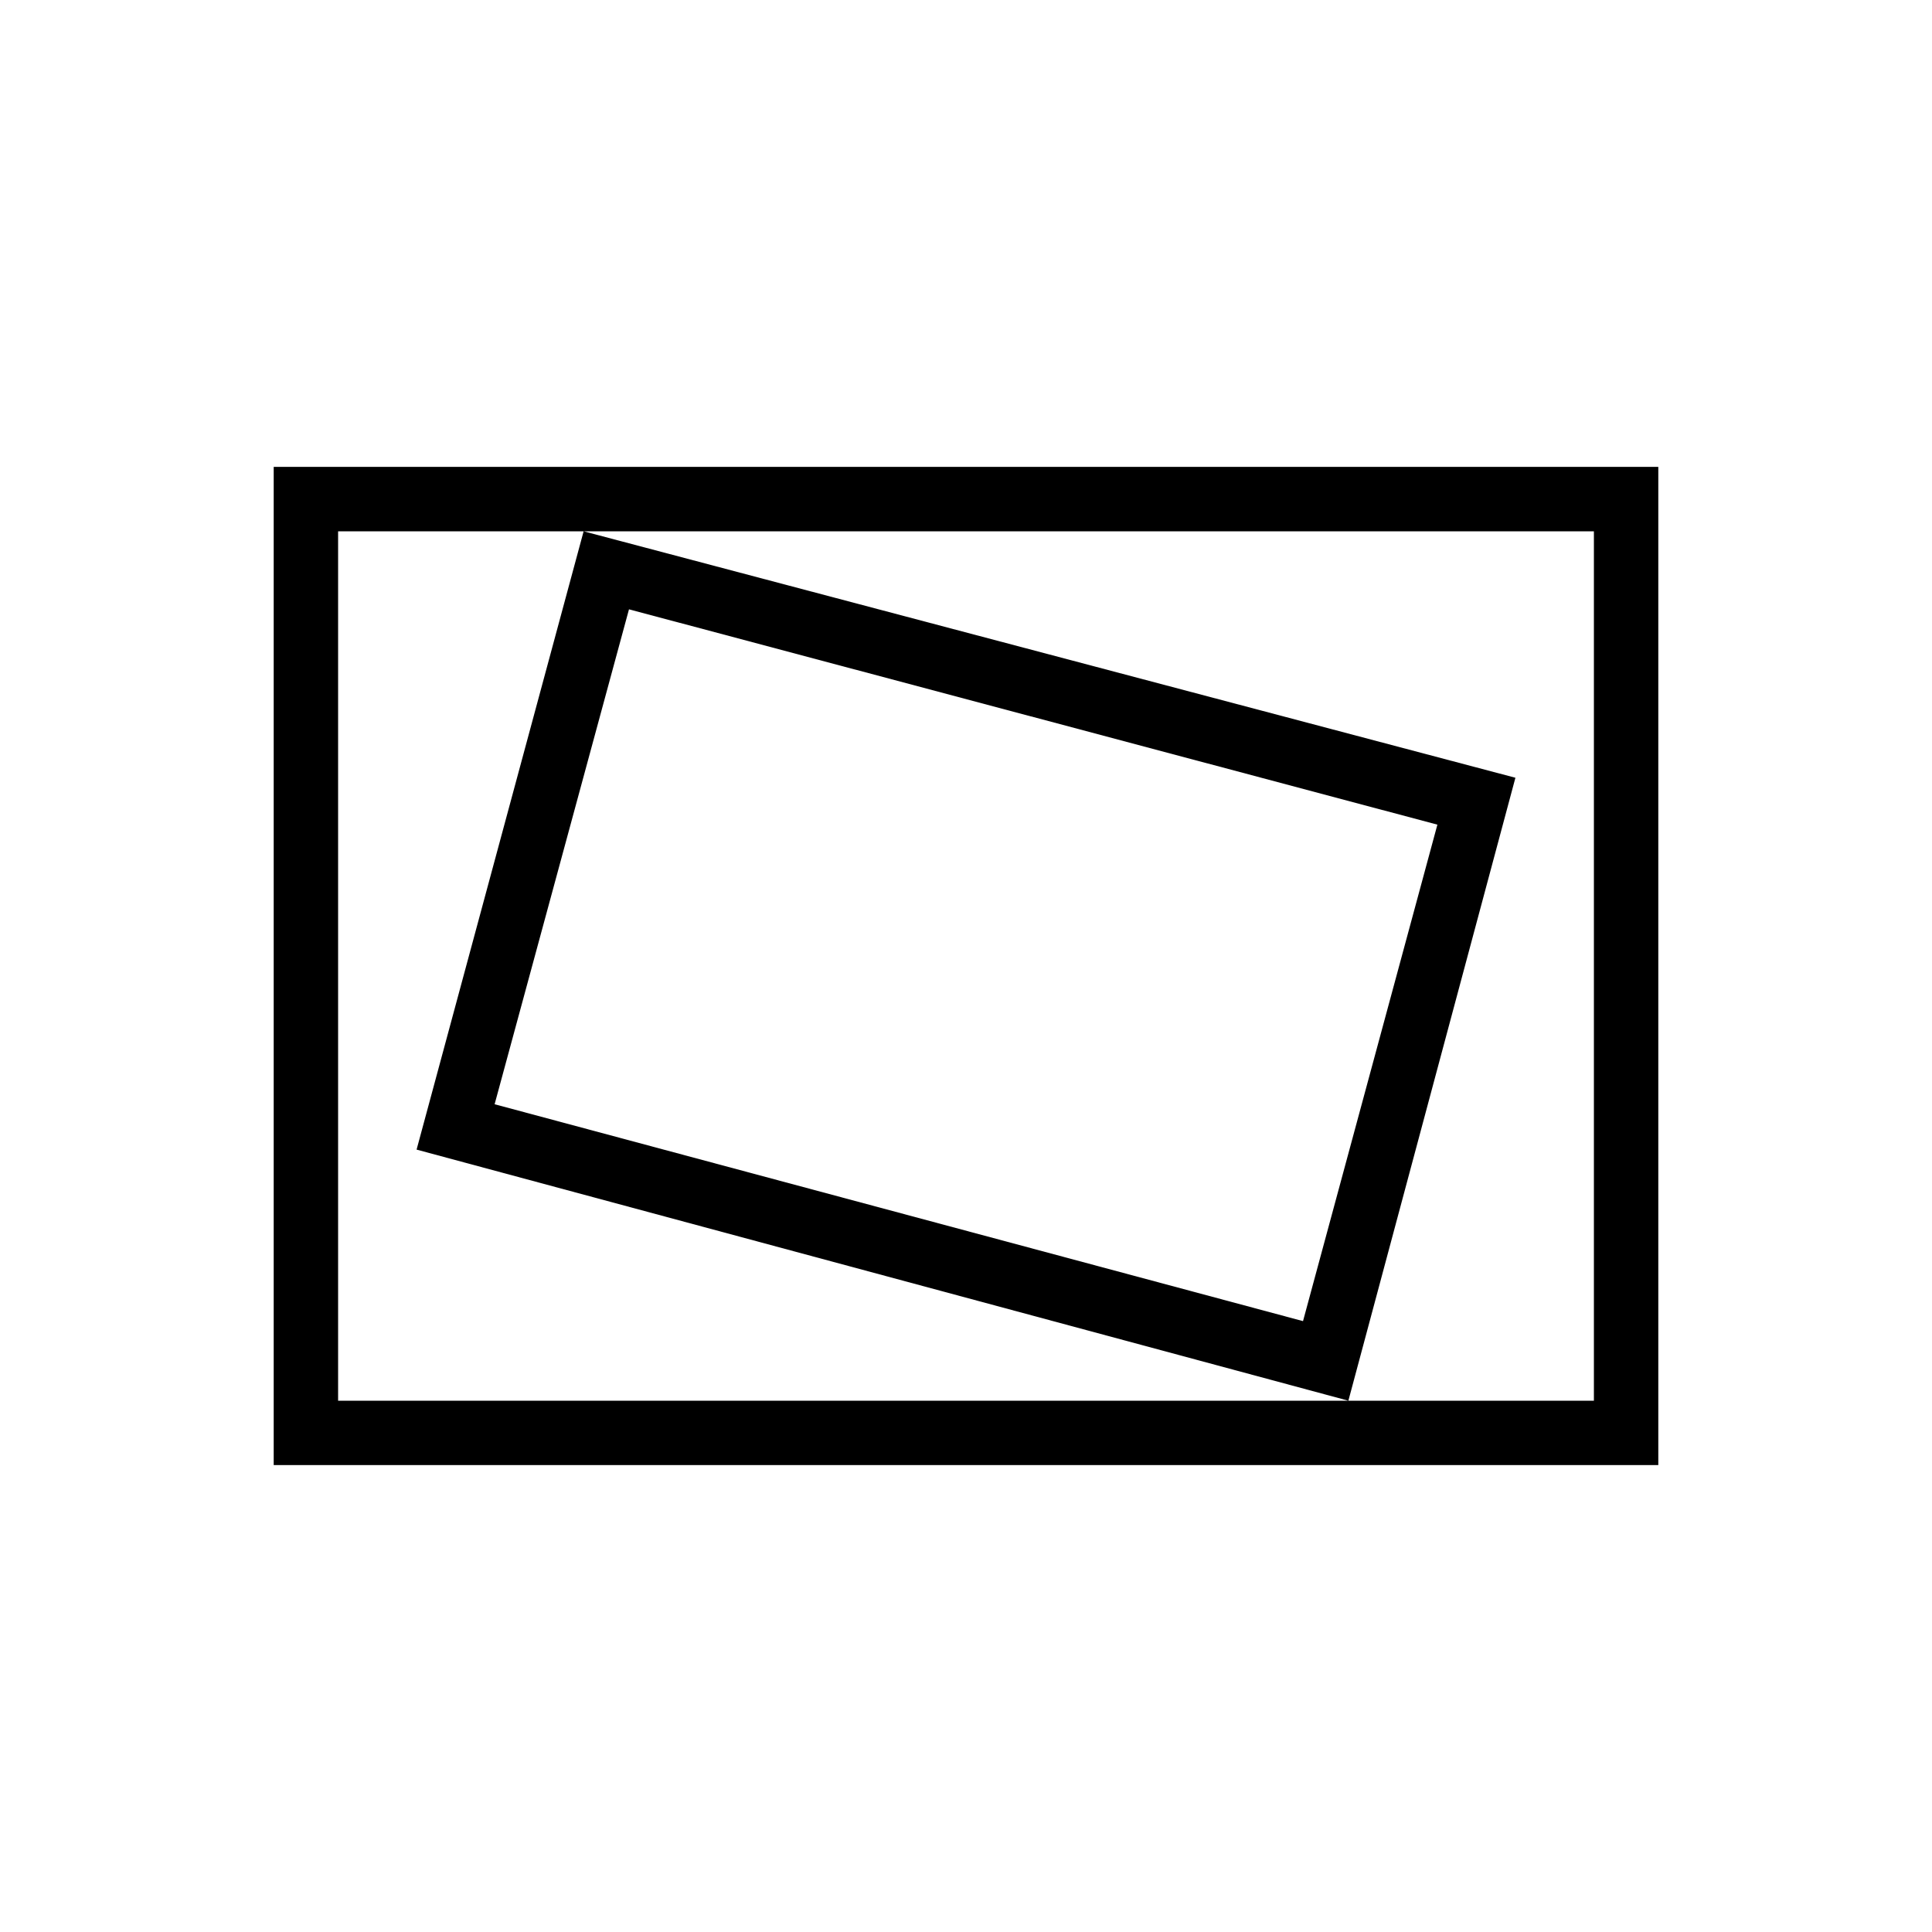 <svg xmlns="http://www.w3.org/2000/svg" height="20" viewBox="0 -960 960 960" width="20"><path d="M136-232v-496h688v496H136Zm32-32h624v-432H168v432Zm502 0 83-309.54L290-696l-83 307.23L670-264Zm-22.54-39.54L245.77-411.31l66.77-245.92 401.69 107-66.77 246.69ZM168-264v-432 432Z"/></svg>
